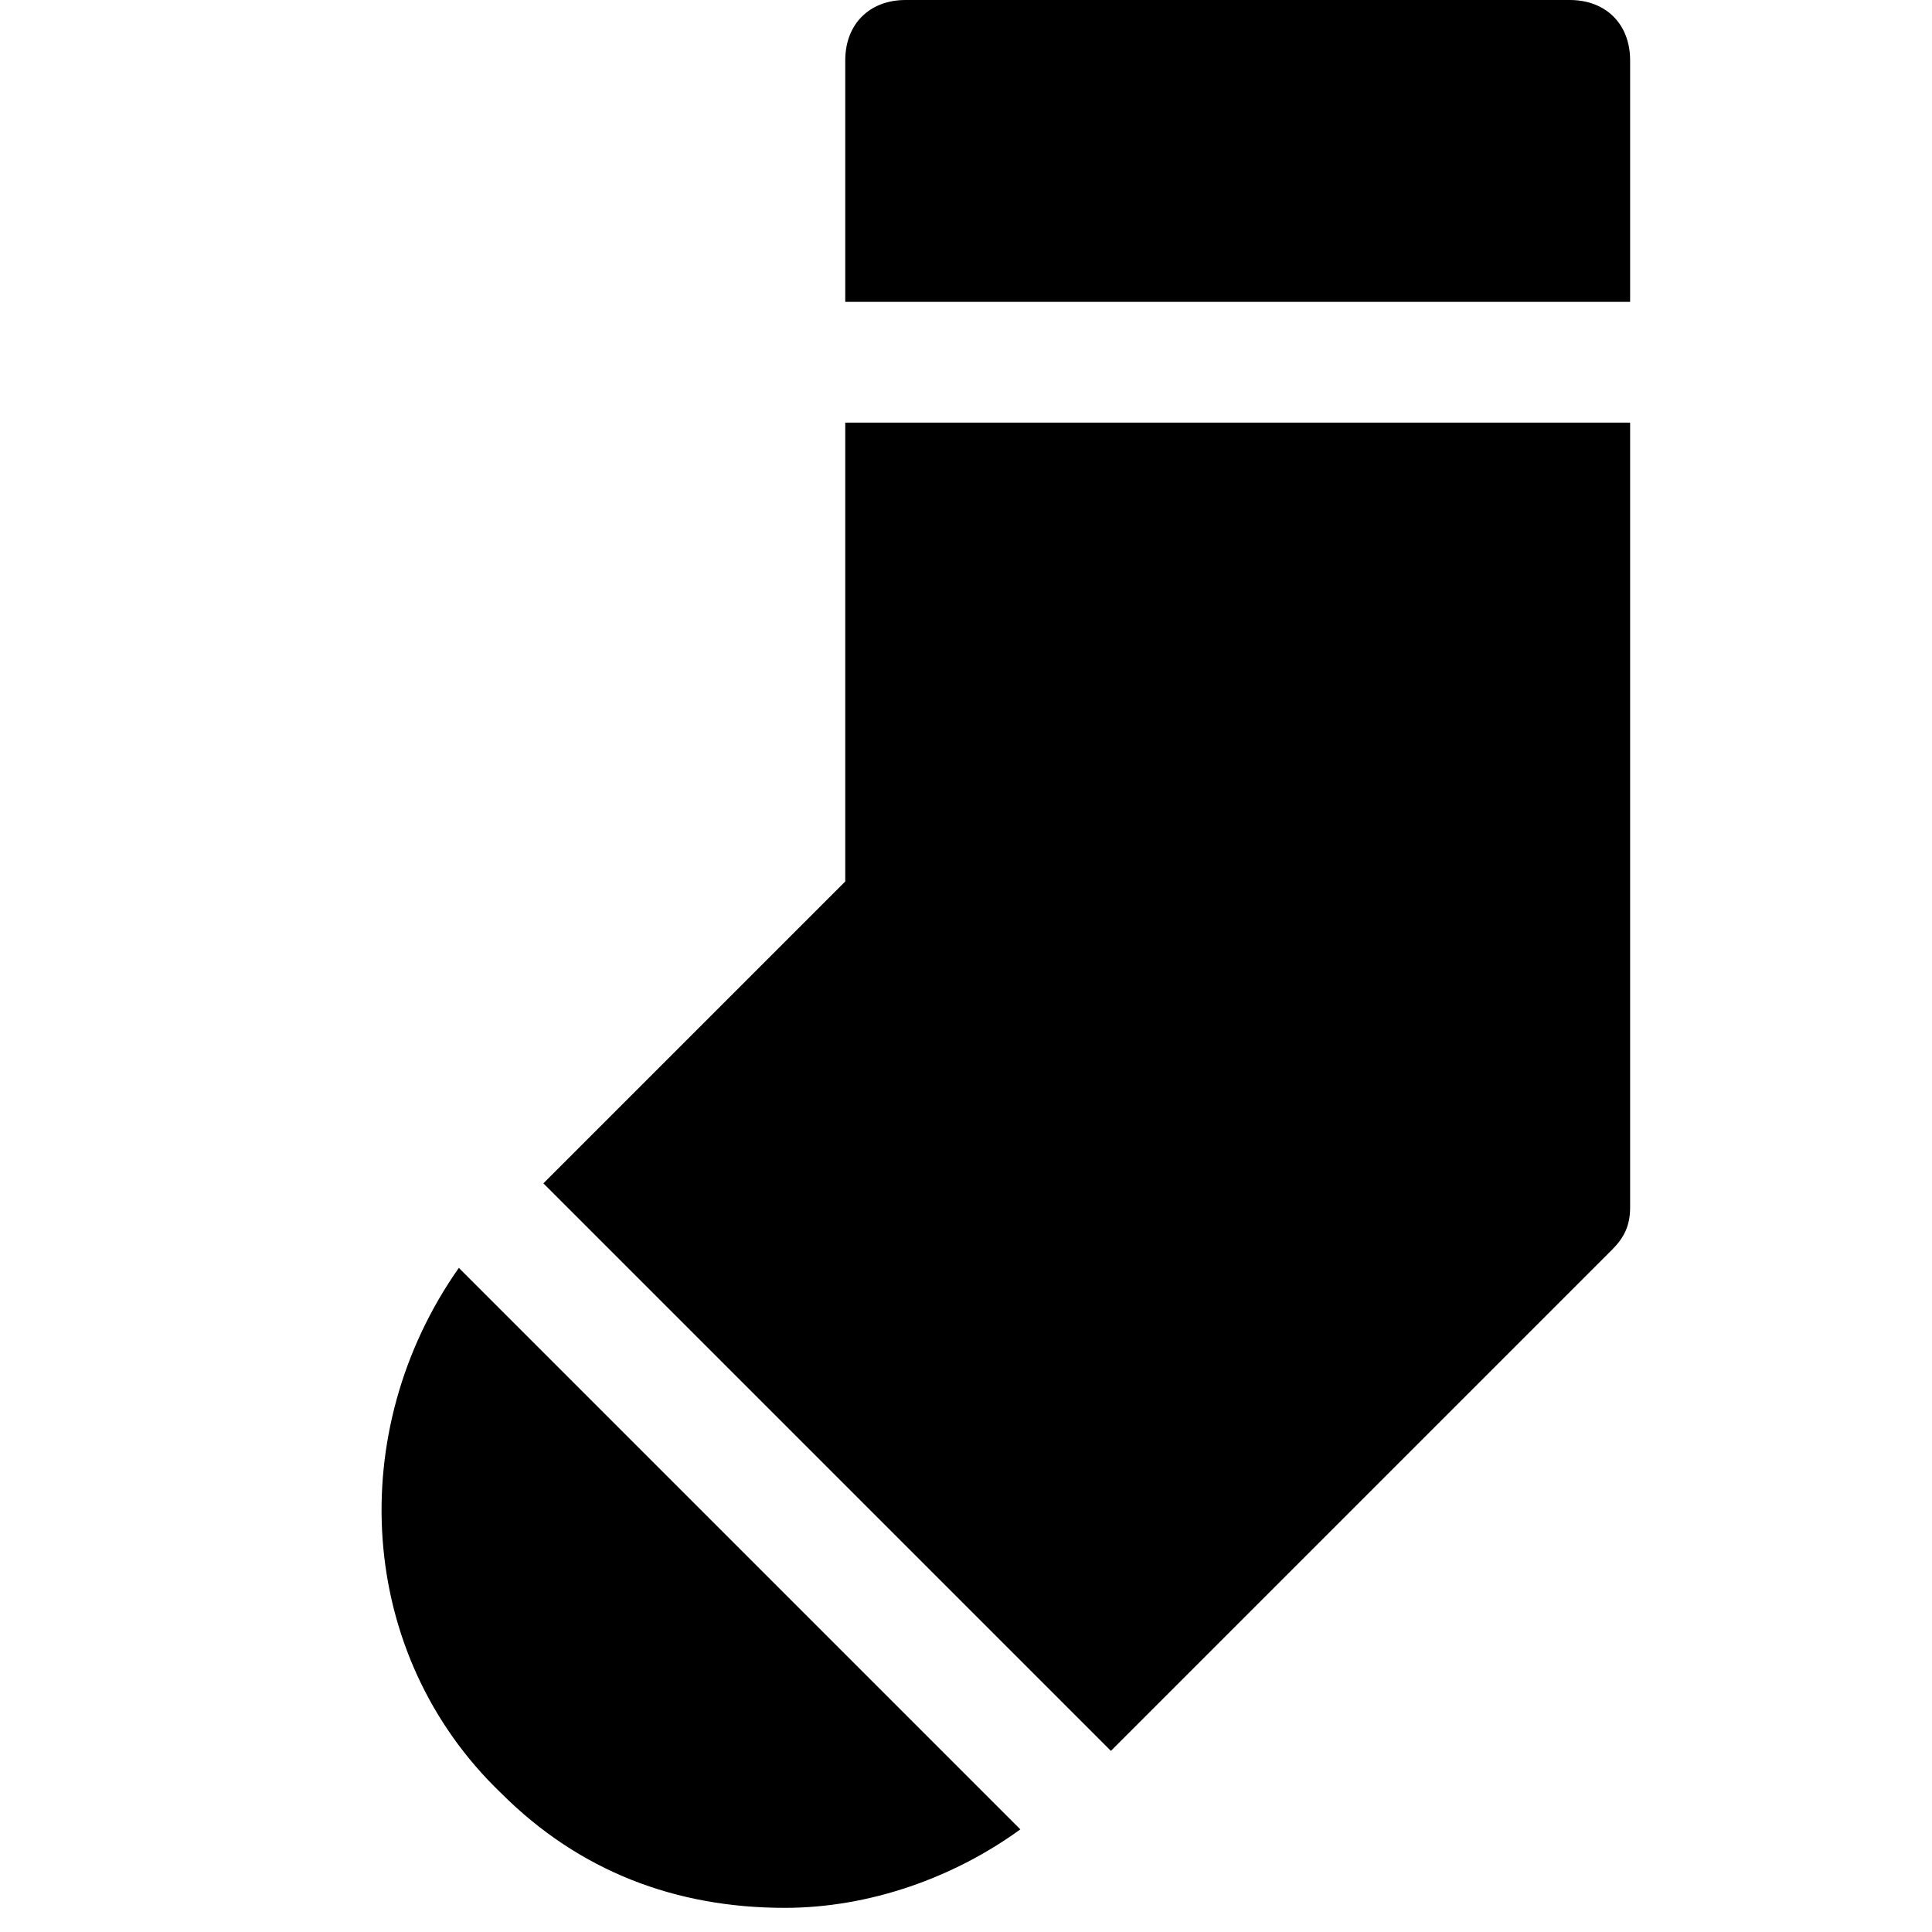 <?xml version="1.0" encoding="utf-8"?>
<!-- Generator: Adobe Illustrator 18.1.1, SVG Export Plug-In . SVG Version: 6.00 Build 0)  -->
<!DOCTYPE svg PUBLIC "-//W3C//DTD SVG 1.1//EN" "http://www.w3.org/Graphics/SVG/1.1/DTD/svg11.dtd">
<svg version="1.1" id="Layer_1" xmlns="http://www.w3.org/2000/svg" xmlns:xlink="http://www.w3.org/1999/xlink" x="0px" y="0px"
	 width="32px" height="32px" viewBox="0 0 32 32" enable-background="new 0 0 32 32" xml:space="preserve">
<path d="M27,1c0-0.6-0.4-1-1-1H15c-0.6,0-1,0.4-1,1v4h13V1z"/>
<path d="M8.3,29.7c1.3,1.3,2.9,1.9,4.7,1.9c1.4,0,2.8-0.5,3.9-1.3l-9.3-9.3C5.7,23.7,5.9,27.4,8.3,29.7z"/>
<path d="M14,14.6l-5,5l9.4,9.4l8.3-8.3c0.2-0.2,0.3-0.4,0.3-0.7V7H14V14.6z"/>
</svg>
